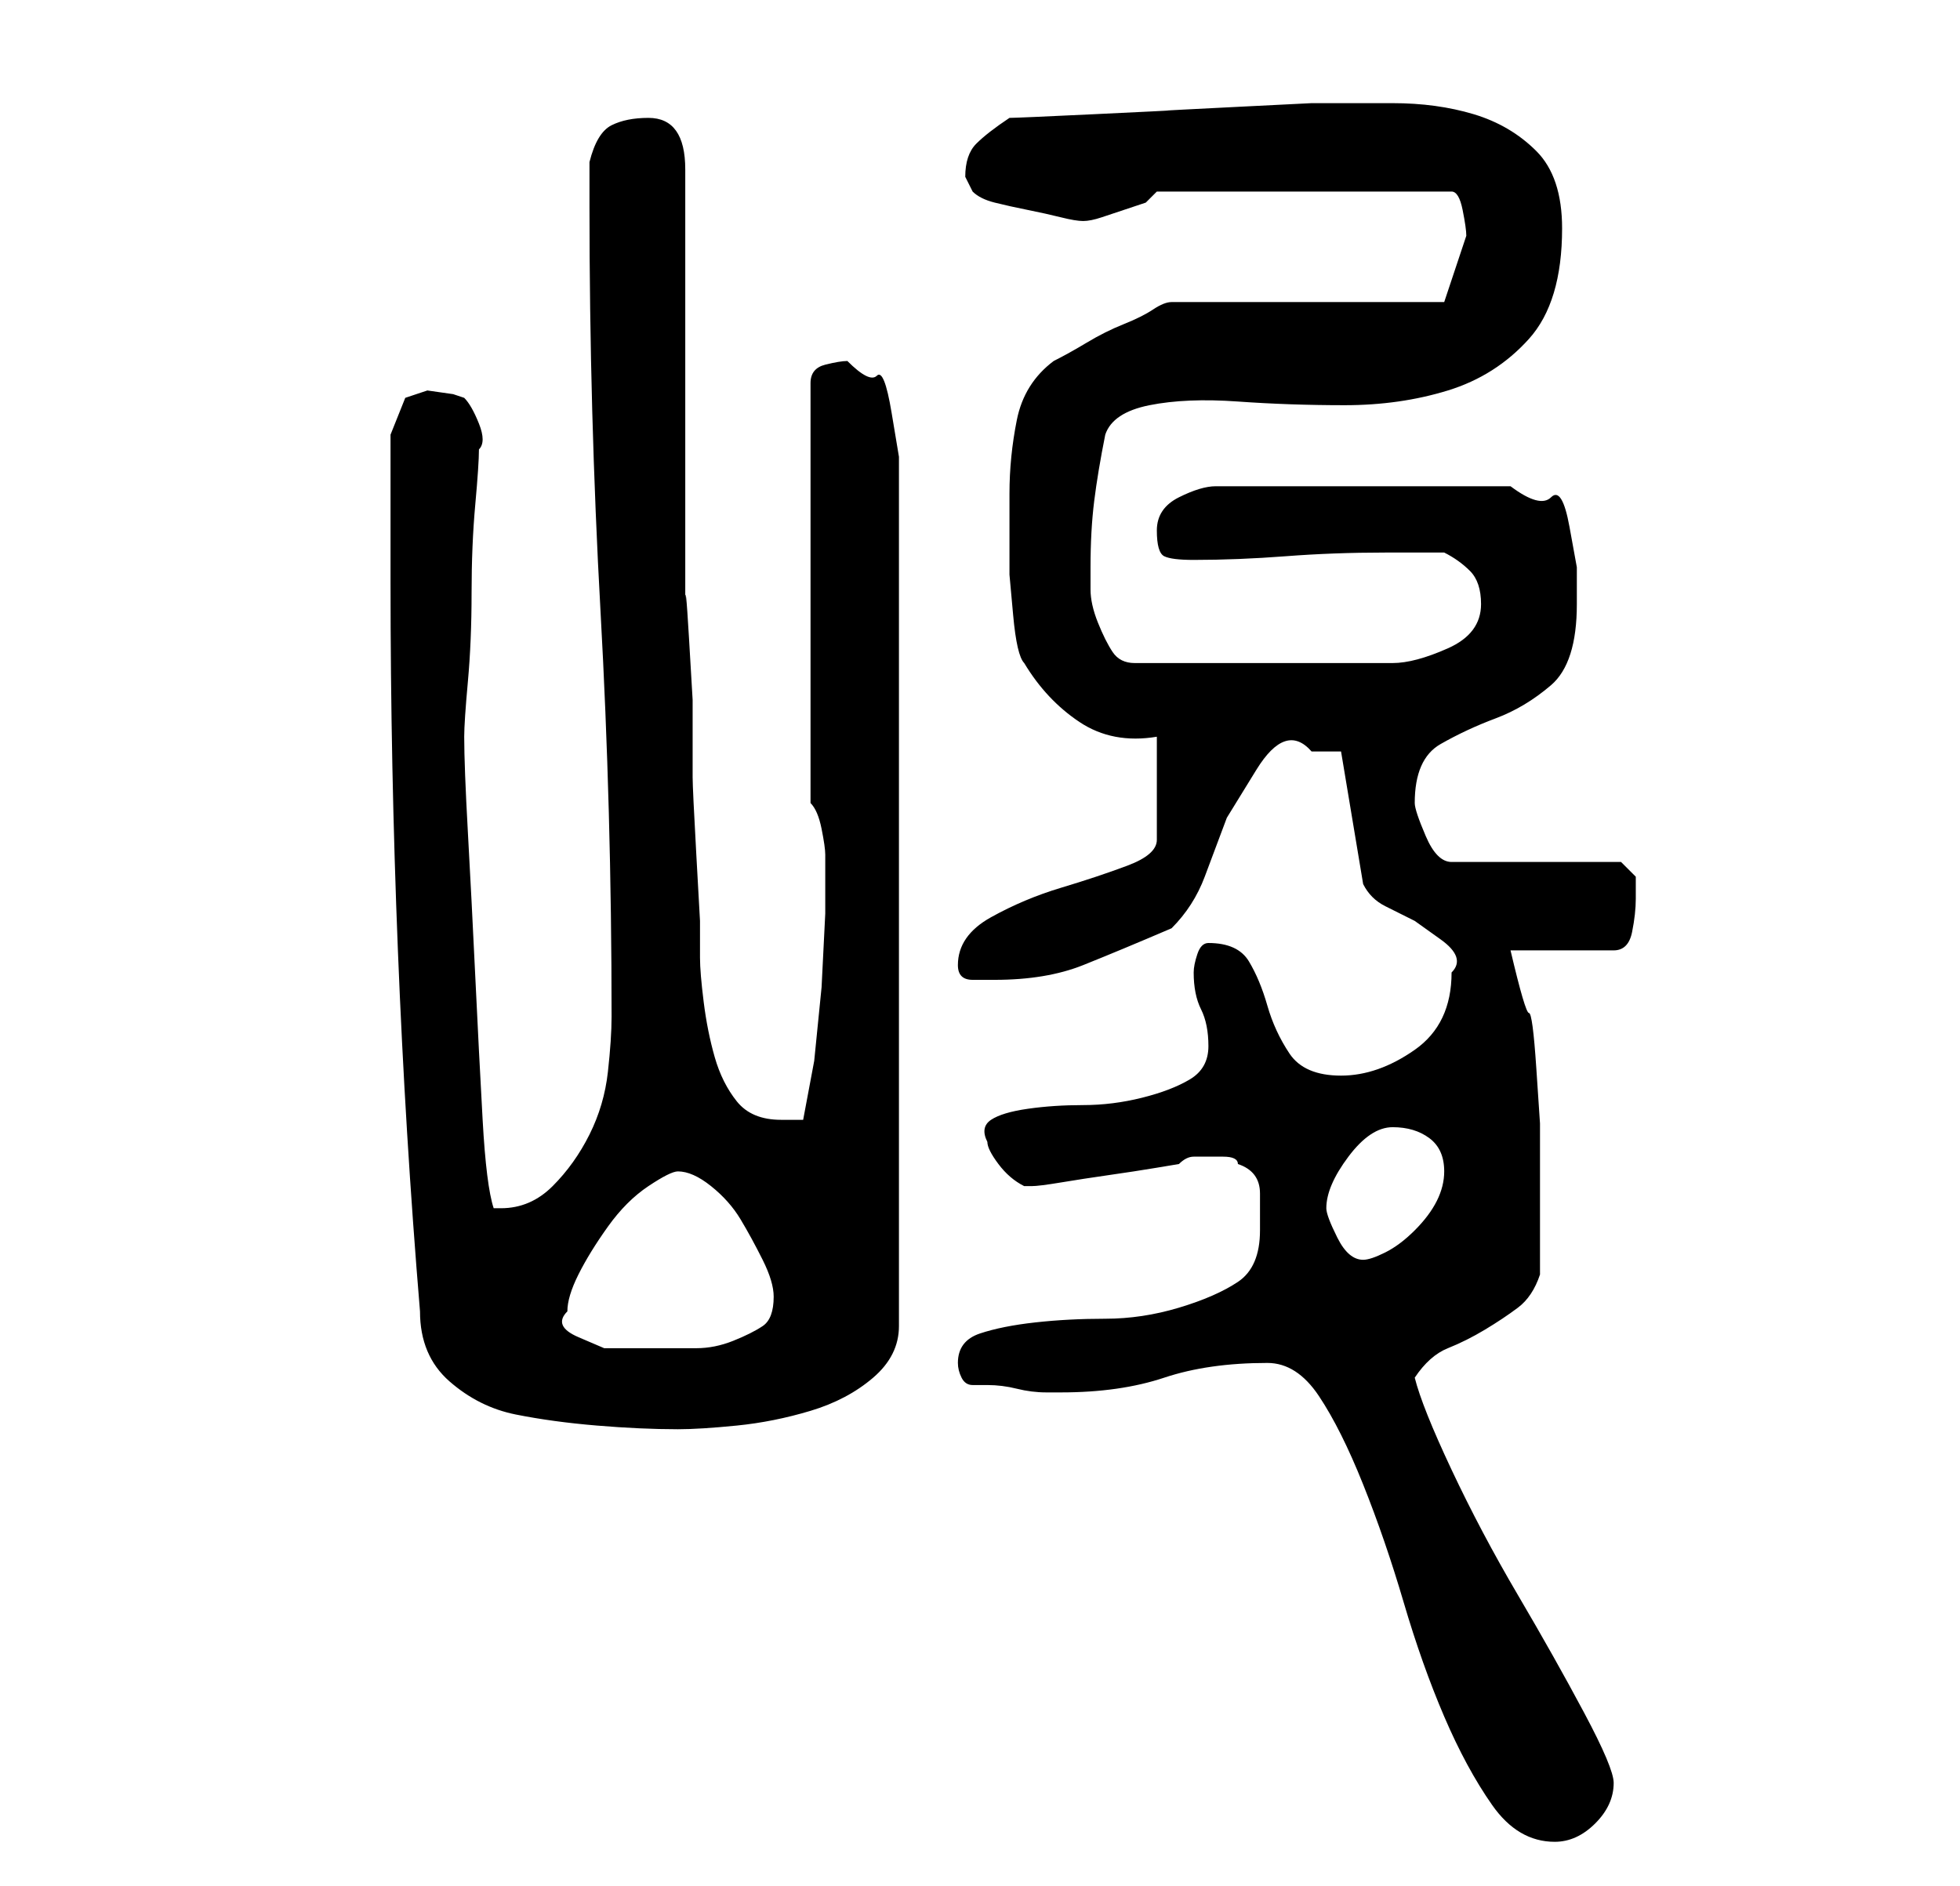 <?xml version="1.0" standalone="no"?>
<!DOCTYPE svg PUBLIC "-//W3C//DTD SVG 1.1//EN" "http://www.w3.org/Graphics/SVG/1.1/DTD/svg11.dtd" >
<svg xmlns="http://www.w3.org/2000/svg" xmlns:xlink="http://www.w3.org/1999/xlink" version="1.1" viewBox="-10 0 266 256">
   <path fill="currentColor"
d="M162 185q4 0 7 4.5t6 12t5.5 16t5.5 15.5t6.5 12t8.5 5q3 0 5.5 -2.5t2.5 -5.5q0 -2 -4 -9.5t-9 -16t-9 -17t-5 -12.5q2 -3 4.5 -4t5 -2.5t4.5 -3t3 -4.5v-3v-3v-4v-2v-8.5t-0.5 -7.5t-1 -7.5t-2.5 -8.5h14q2 0 2.5 -2.5t0.5 -4.5v-3t-2 -2h-23q-2 0 -3.5 -3.5t-1.5 -4.5
q0 -6 3.5 -8t7.5 -3.5t7.5 -4.5t3.5 -11v-5t-1 -5.5t-2.5 -4t-5.5 -1.5h-40q-2 0 -5 1.5t-3 4.5t1 3.5t4 0.5q6 0 12.5 -0.5t13.5 -0.5h8q2 1 3.5 2.5t1.5 4.5q0 4 -4.5 6t-7.5 2h-35q-2 0 -3 -1.5t-2 -4t-1 -4.5v-3q0 -5 0.5 -9t1.5 -9q1 -3 6 -4t12 -0.5t14.5 0.5t14 -2
t11 -7t4.5 -15q0 -7 -3.5 -10.5t-8.5 -5t-11 -1.5h-11t-10 0.5t-9.5 0.5t-10 0.5t-11.5 0.5q-3 2 -4.5 3.5t-1.5 4.5l0.5 1l0.5 1q1 1 3 1.5t4.5 1t4.5 1t3 0.5t2.5 -0.5l3 -1l3 -1t1.5 -1.5h40q1 0 1.5 2.5t0.5 3.5l-0.5 1.5l-1 3l-1 3l-0.5 1.5h-37q-1 0 -2.5 1t-4 2
t-5 2.5t-4.5 2.5q-4 3 -5 8t-1 10v6v5t0.5 5.5t1.5 6.5q3 5 7.5 8t10.5 2v14q0 2 -4 3.5t-9 3t-9.5 4t-4.5 6.5q0 2 2 2h3q7 0 12 -2t12 -5q3 -3 4.5 -7l3 -8t4 -6.5t7.5 -2.5h2.5h1.5l3 18q1 2 3 3l4 2t3.5 2.5t1.5 4.5q0 7 -5 10.5t-10 3.5t-7 -3t-3 -6.5t-2.5 -6
t-5.5 -2.5q-1 0 -1.5 1.5t-0.5 2.5q0 3 1 5t1 5t-2.5 4.5t-6.5 2.5t-8 1t-7.5 0.5t-5 1.5t-0.5 3q0 1 1.5 3t3.5 3v0h1q1 0 4 -0.5t6.5 -1t6.5 -1l3 -0.5q1 -1 2 -1h2h2q2 0 2 1q3 1 3 4v5q0 5 -3 7t-8 3.5t-10 1.5t-9.5 0.5t-7.5 1.5t-3 4q0 1 0.5 2t1.5 1h2q2 0 4 0.5
t4 0.5h2q8 0 14 -2t14 -2zM43 79q0 25 1 50t3 49q0 6 4 9.5t9 4.5t11 1.5t11 0.5q3 0 8 -0.5t10 -2t8.5 -4.5t3.5 -7v-114v-4t-1 -6t-2 -5t-4 -2q-1 0 -3 0.5t-2 2.5v57q1 1 1.5 3.5t0.5 3.5v8t-0.5 10l-1 10t-1.5 8h-2h-1q-4 0 -6 -2.5t-3 -6t-1.5 -7.5t-0.5 -6v-5t-0.5 -9
t-0.5 -10.5v-10.5t-0.5 -8.5t-0.5 -4.5v-59q0 -7 -5 -7q-3 0 -5 1t-3 5v6q0 28 1.5 55t1.5 55q0 3 -0.5 7.5t-2.5 8.5t-5 7t-7 3h-0.5h-0.5q-1 -3 -1.5 -12t-1 -19.5t-1 -19.5t-0.5 -13q0 -2 0.5 -7.5t0.5 -12t0.5 -12t0.5 -7.5q1 -1 0 -3.5t-2 -3.5l-1.5 -0.5t-3.5 -0.5
l-1.5 0.5l-1.5 0.5l-2 5v4v5v7v4zM67 178q0 -2 1.5 -5t4 -6.5t5.5 -5.5t4 -2q2 0 4.5 2t4 4.5t3 5.5t1.5 5q0 3 -1.5 4t-4 2t-5 1h-4.5h-3.5h-4.5t-3.5 -1.5t-1.5 -3.5zM170 164q0 -3 3 -7t6 -4t5 1.5t2 4.5q0 2 -1 4t-3 4t-4 3t-3 1q-2 0 -3.5 -3t-1.5 -4z" />
</svg>
